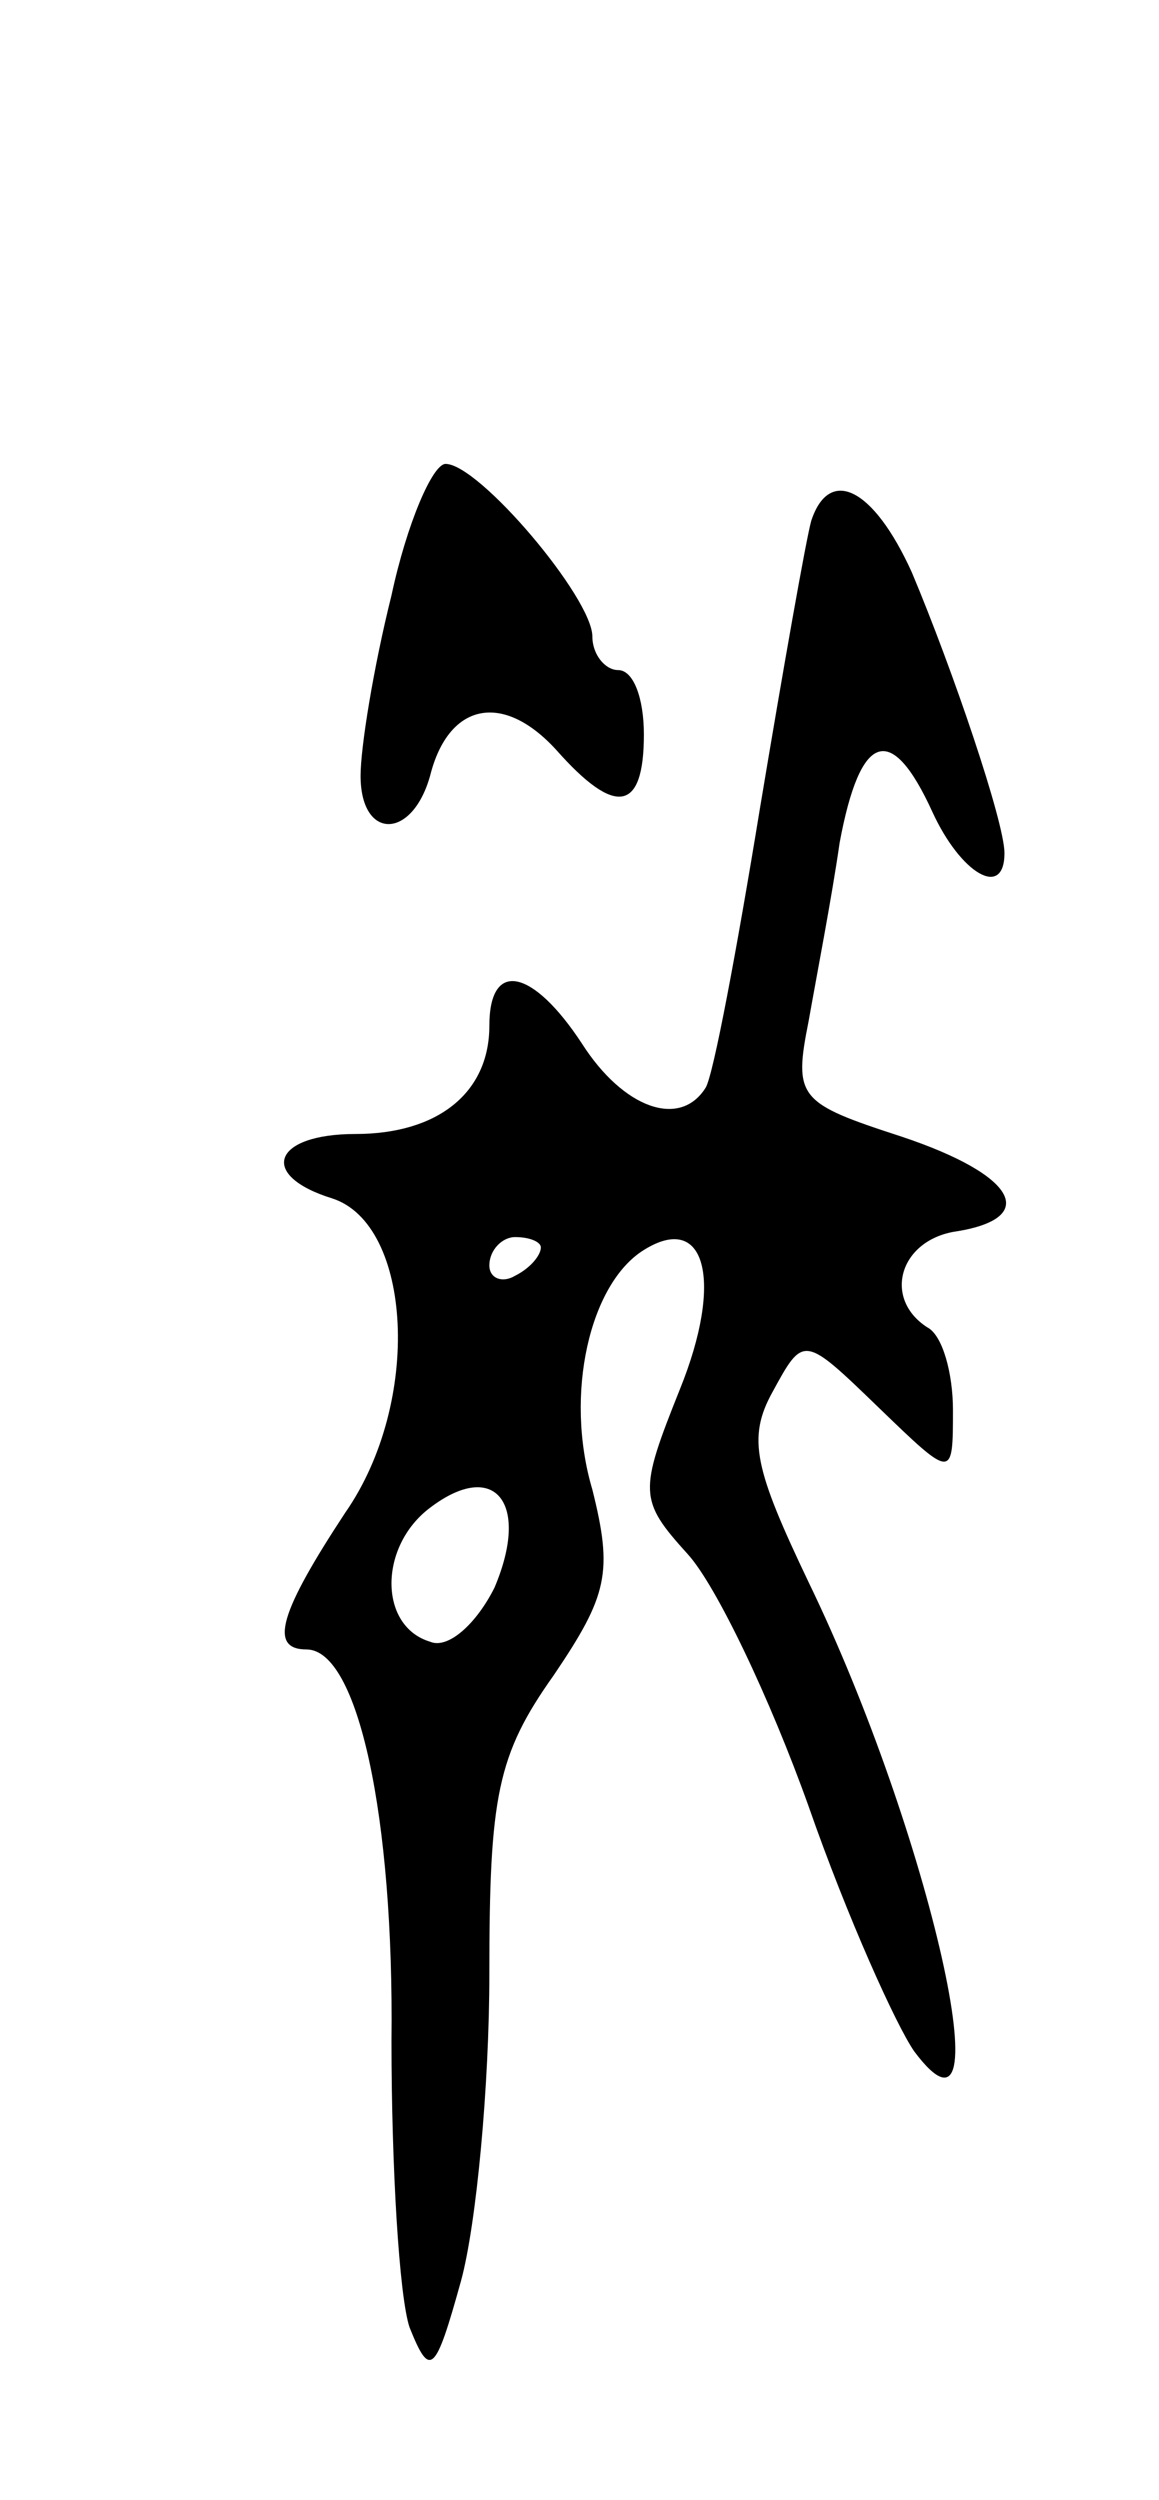 <svg version="1.0" xmlns="http://www.w3.org/2000/svg"
 width="45pt" height="97pt" viewBox="0 0 45 97"
 preserveAspectRatio="xMidYMid meet">
<g transform="translate(0,97) scale(0.1,-0.1)"
fill="#000000" stroke="none">
<path d="M152 739 c-7 -28 -12 -59 -12 -70 0 -25 20 -25 27 0 7 28 28 33 49
10 23 -26 34 -24 34 6 0 14 -4 25 -10 25 -5 0 -10 6 -10 13 0 15 -44 67 -57
67 -5 0 -15 -23 -21 -51z"/>
<path d="M315 768 c-2 -7 -11 -58 -20 -112 -9 -55 -18 -103 -21 -108 -10 -16
-32 -8 -48 17 -19 29 -36 33 -36 7 0 -26 -20 -42 -52 -42 -32 0 -38 -16 -9
-25 31 -10 35 -79 5 -122 -25 -38 -30 -53 -15 -53 20 0 34 -65 33 -152 0 -49
3 -99 7 -111 8 -20 10 -18 20 18 6 22 11 76 11 119 0 69 3 85 25 116 21 31 23
40 15 72 -11 37 -1 80 20 93 24 15 31 -12 14 -54 -16 -40 -16 -43 3 -64 11
-12 32 -56 47 -98 15 -43 34 -85 41 -95 36 -48 6 85 -41 182 -21 44 -24 56
-14 74 12 22 12 22 41 -6 29 -28 29 -28 29 -1 0 14 -4 29 -10 32 -17 11 -11
33 10 37 34 5 25 22 -20 37 -40 13 -42 15 -36 45 3 17 9 48 12 69 8 43 20 47
36 12 11 -24 28 -34 28 -16 0 12 -20 71 -36 109 -15 33 -32 41 -39 20z m-105
-282 c0 -3 -4 -8 -10 -11 -5 -3 -10 -1 -10 4 0 6 5 11 10 11 6 0 10 -2 10 -4z
m-18 -132 c-7 -14 -18 -24 -25 -21 -20 6 -20 37 0 52 25 19 39 2 25 -31z"/>
</g>
</svg>
